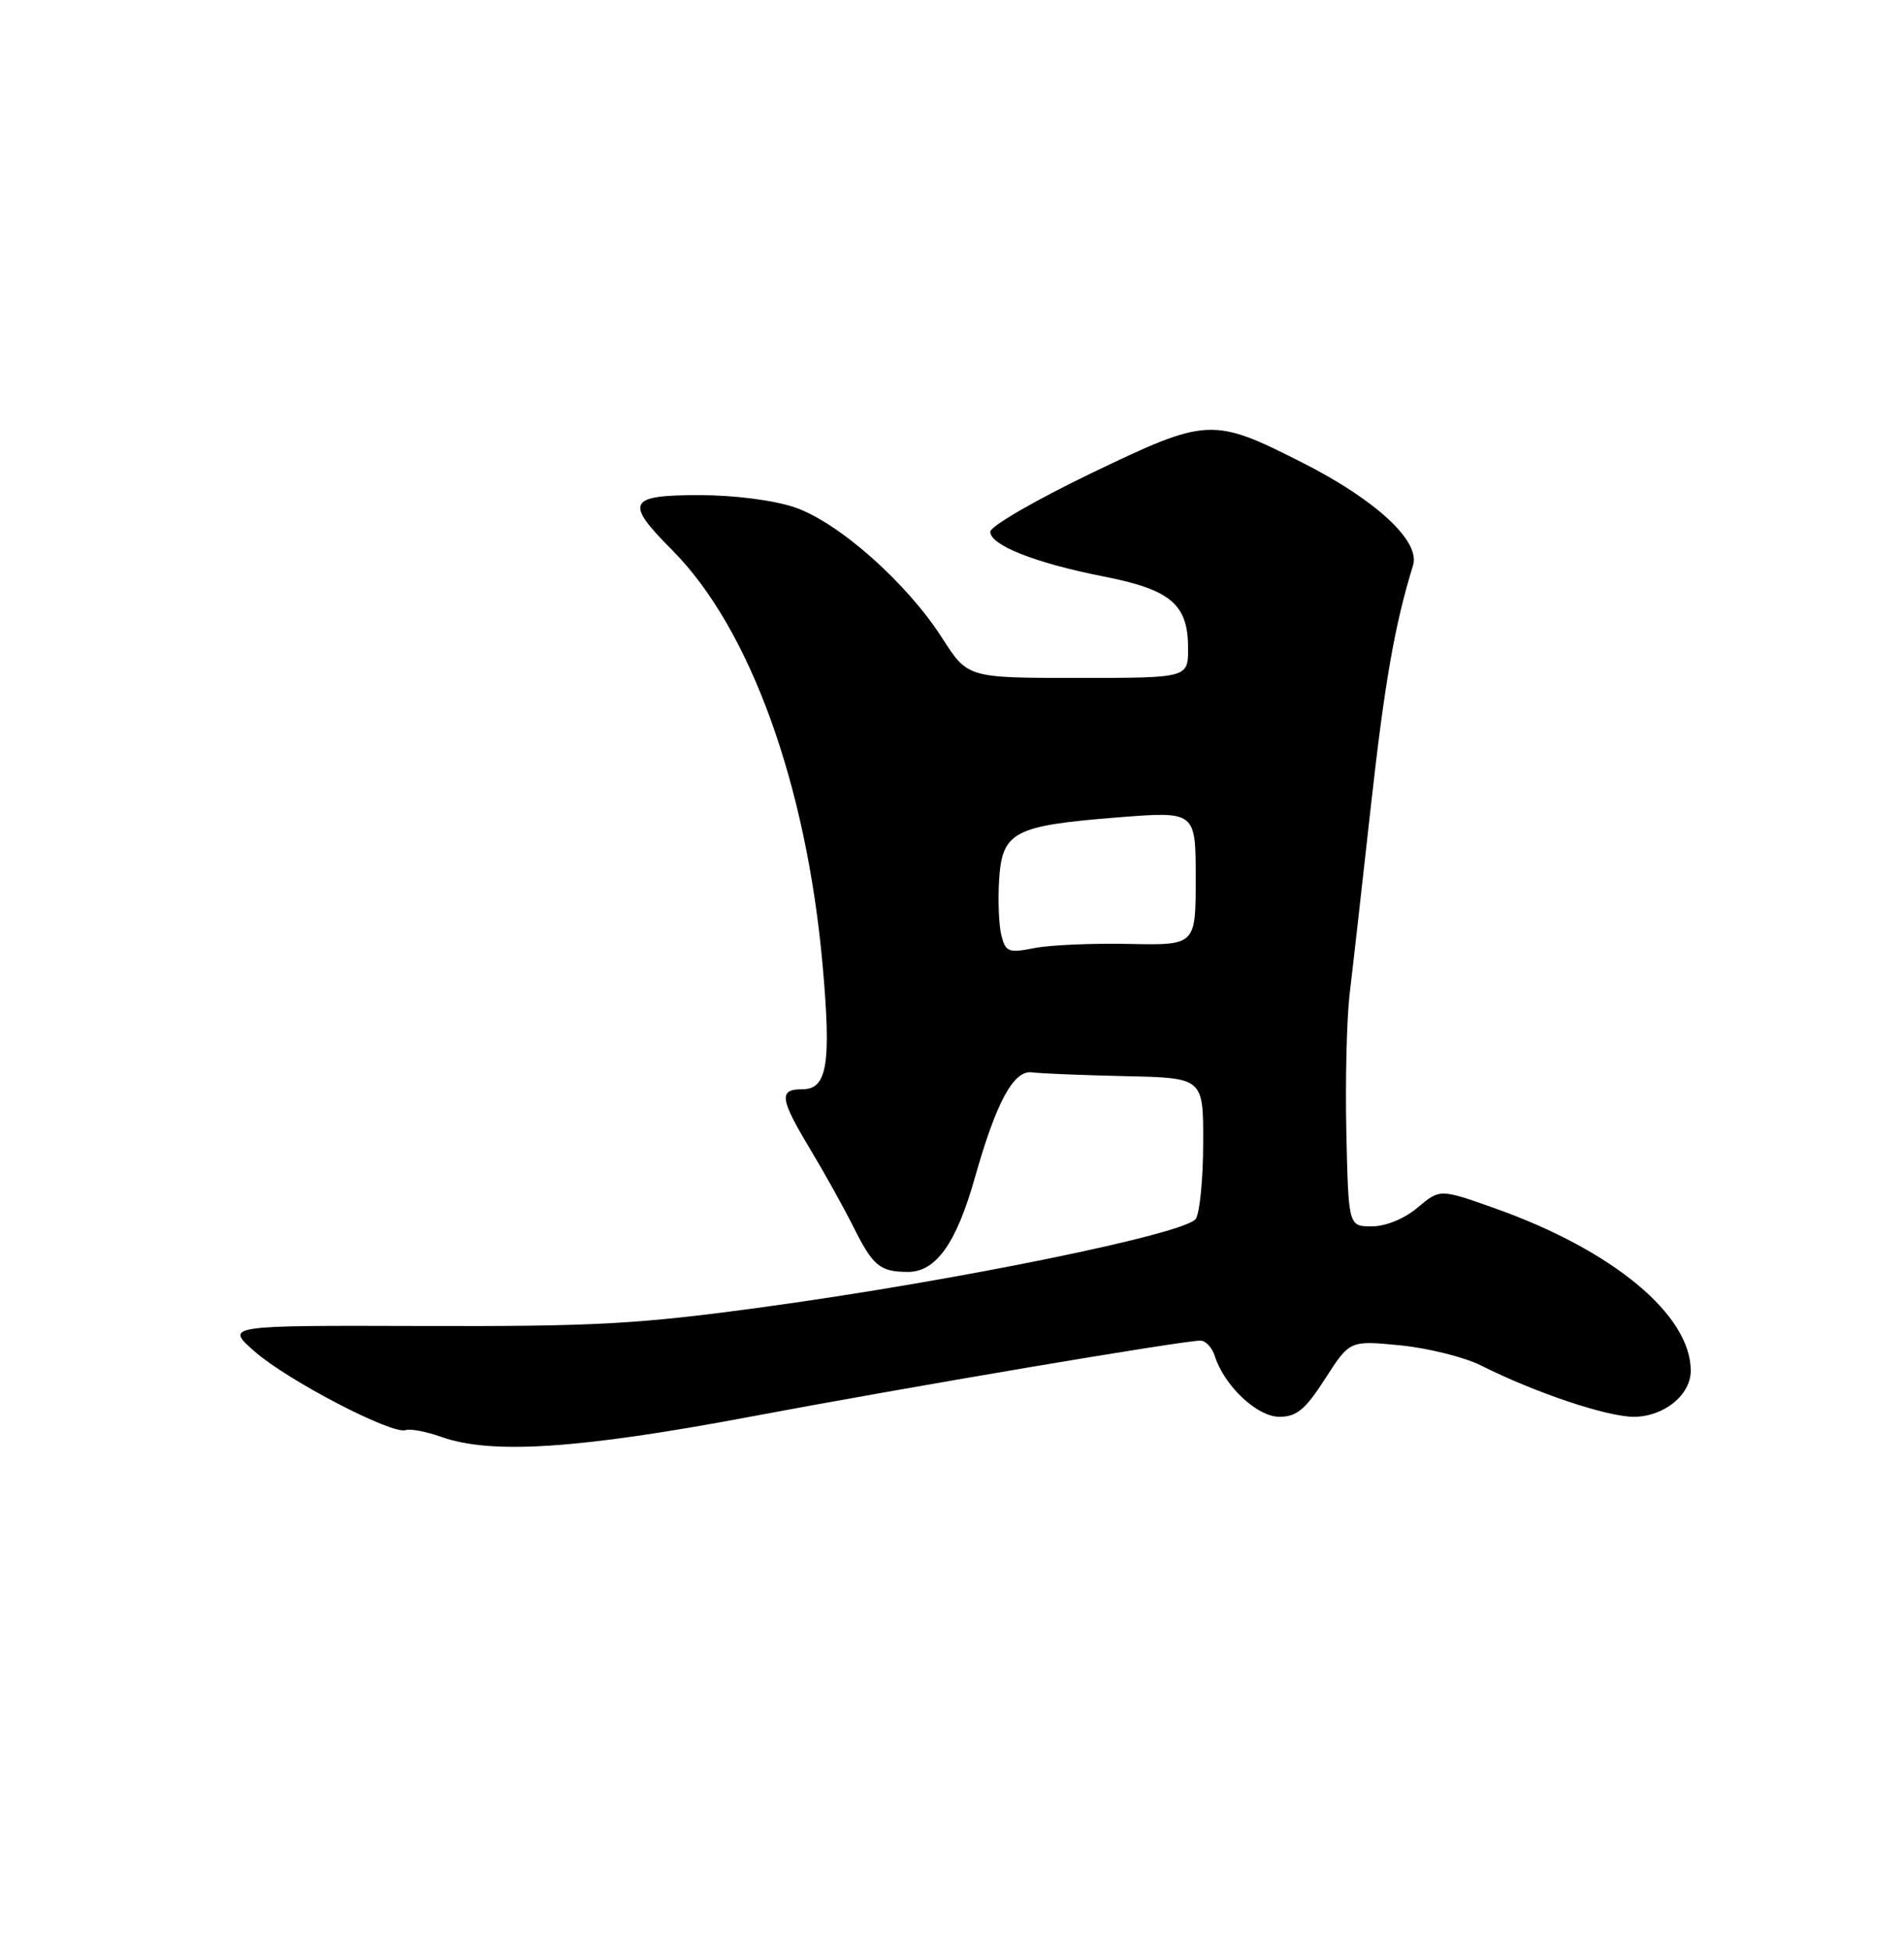 <?xml version="1.0" encoding="UTF-8" standalone="no"?>
<!DOCTYPE svg PUBLIC "-//W3C//DTD SVG 1.1//EN" "http://www.w3.org/Graphics/SVG/1.1/DTD/svg11.dtd" >
<svg xmlns="http://www.w3.org/2000/svg" xmlns:xlink="http://www.w3.org/1999/xlink" version="1.1" viewBox="0 0 250 256">
 <g >
 <path fill="currentColor"
d=" M 98.35 186.02 C 119.42 182.06 155.25 176.00 157.62 176.00 C 158.30 176.00 159.15 176.90 159.50 178.01 C 160.75 181.94 165.06 186.00 167.98 186.00 C 170.26 186.00 171.40 185.05 174.01 180.98 C 177.23 175.97 177.23 175.97 183.86 176.62 C 187.51 176.98 192.27 178.17 194.43 179.25 C 201.57 182.84 210.99 186.00 214.52 186.00 C 218.47 186.00 222.00 183.14 222.00 179.95 C 222.00 172.61 211.77 164.13 196.29 158.63 C 189.07 156.07 189.07 156.07 186.14 158.53 C 184.42 159.99 181.95 161.00 180.14 161.00 C 177.06 161.00 177.06 161.00 176.78 148.75 C 176.63 142.01 176.82 133.80 177.21 130.50 C 177.61 127.20 178.85 116.17 179.98 106.00 C 181.80 89.60 183.13 82.01 185.54 74.21 C 186.52 71.05 180.66 65.62 170.97 60.72 C 159.20 54.76 158.52 54.80 143.24 62.15 C 135.99 65.64 130.04 69.09 130.03 69.80 C 129.99 71.57 135.96 73.93 144.99 75.70 C 153.75 77.42 156.00 79.35 156.00 85.11 C 156.00 89.00 156.00 89.00 141.53 89.00 C 127.06 89.00 127.06 89.00 123.70 83.75 C 119.07 76.51 110.09 68.56 104.36 66.61 C 101.61 65.67 96.38 65.00 91.82 65.00 C 82.43 65.00 81.98 65.92 88.26 72.22 C 98.48 82.49 105.90 102.99 108.02 126.80 C 109.16 139.66 108.61 143.00 105.38 143.00 C 102.22 143.00 102.37 144.19 106.38 150.87 C 108.25 153.97 110.78 158.53 112.02 161.00 C 114.62 166.21 115.52 166.96 119.18 166.98 C 122.88 167.01 125.57 163.23 128.00 154.62 C 130.83 144.62 133.10 140.44 135.53 140.78 C 136.61 140.93 142.11 141.15 147.75 141.28 C 158.00 141.50 158.00 141.50 157.98 150.00 C 157.98 154.68 157.54 159.18 157.02 160.00 C 155.78 161.96 125.70 168.11 100.50 171.56 C 83.86 173.84 78.27 174.15 55.50 174.08 C 29.50 174.00 29.50 174.00 33.50 177.48 C 37.88 181.29 51.46 188.35 53.26 187.75 C 53.88 187.54 55.99 187.94 57.95 188.64 C 64.46 190.97 76.02 190.22 98.35 186.02 Z  M 131.48 122.79 C 131.15 121.46 131.02 118.16 131.19 115.47 C 131.59 109.19 133.12 108.39 146.75 107.31 C 157.00 106.50 157.00 106.50 157.00 115.30 C 157.00 124.10 157.00 124.10 148.25 123.92 C 143.44 123.82 137.83 124.06 135.79 124.47 C 132.43 125.14 132.03 124.98 131.48 122.79 Z "/>
</g>
</svg>